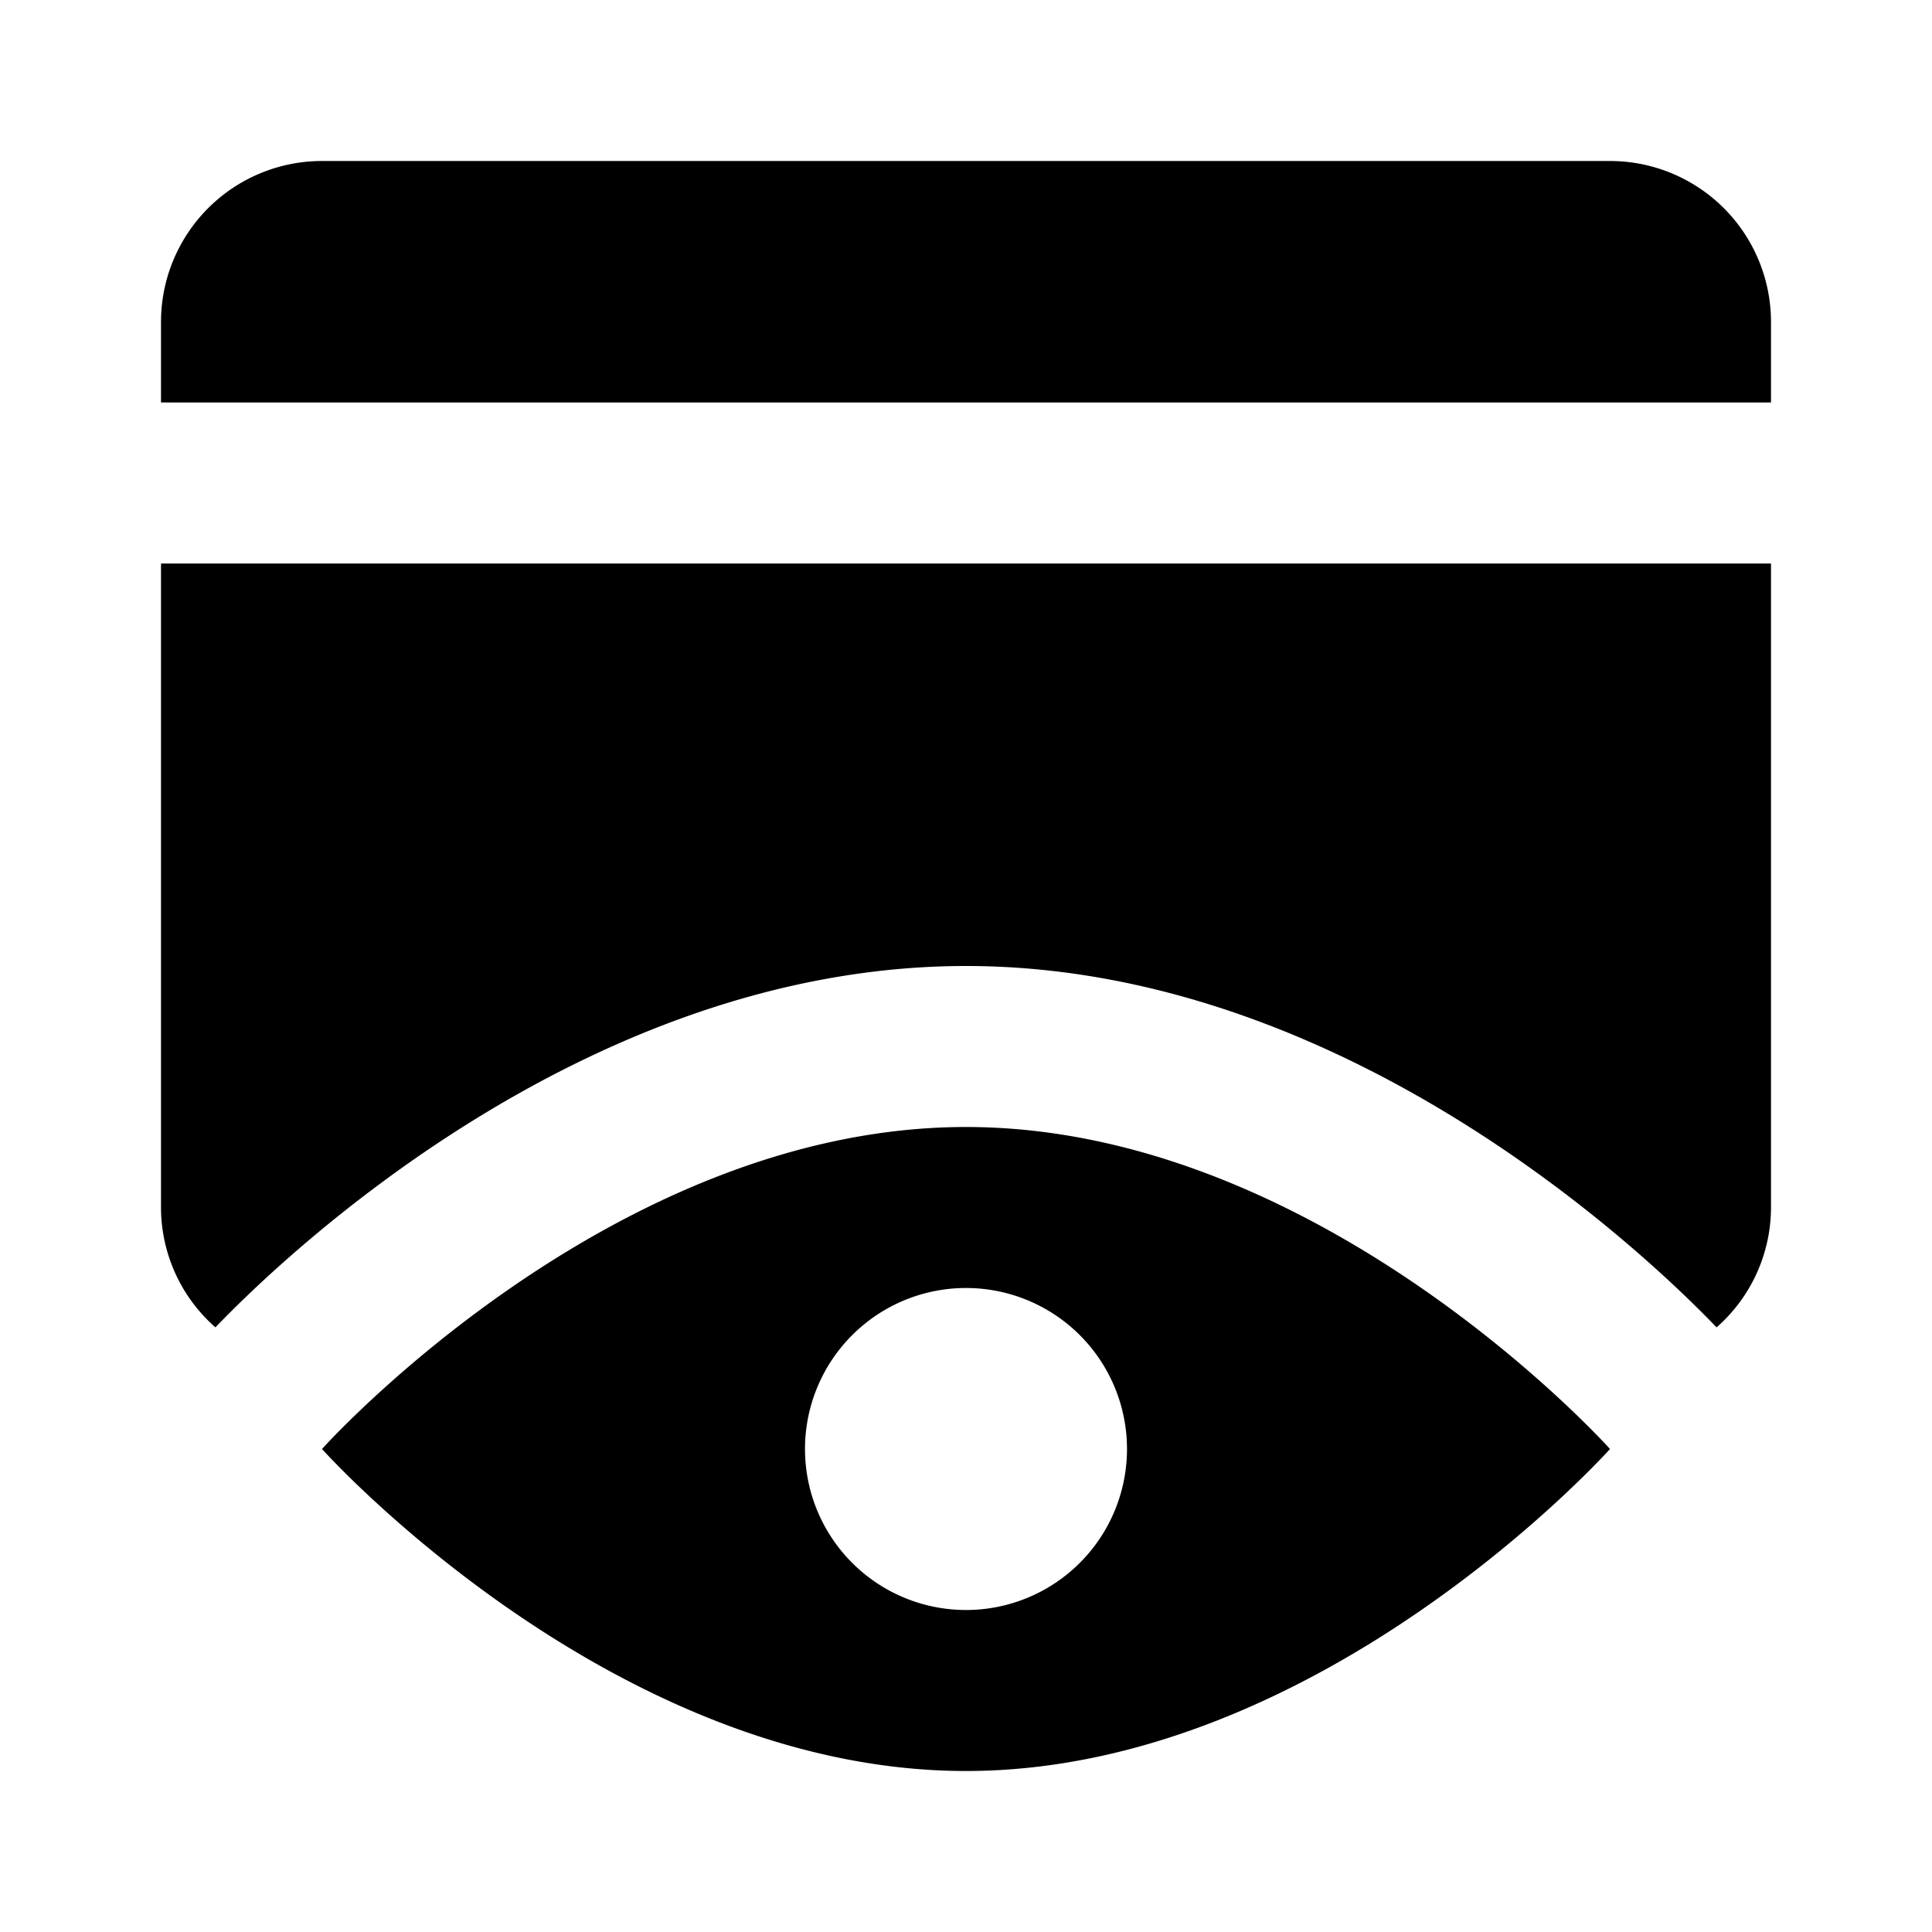 <svg xmlns="http://www.w3.org/2000/svg" viewBox="0 0 24 24" width="512" height="512" aria-labelledby="dgcredit-control-desc dgcredit-control-title"><title id="dgcredit-control-title">Credit Control Icon</title><desc id="dgcredit-control-desc">A picture depicting a credit card with an eye in the middle.</desc><path d="M12 14c-4.418 0-8 4-8 4s3.582 4 8 4 8-4 8-4-3.582-4-8-4zm0 6a2 2 0 112-2 2 2 0 01-2 2zM22 5H2V4a2 2 0 012-2h16a2 2 0 012 2zM2 15V7h20v8a1.985 1.985 0 01-.676 1.489C20.513 15.644 16.745 12 12 12s-8.513 3.644-9.324 4.489A1.985 1.985 0 012 15z"/></svg>